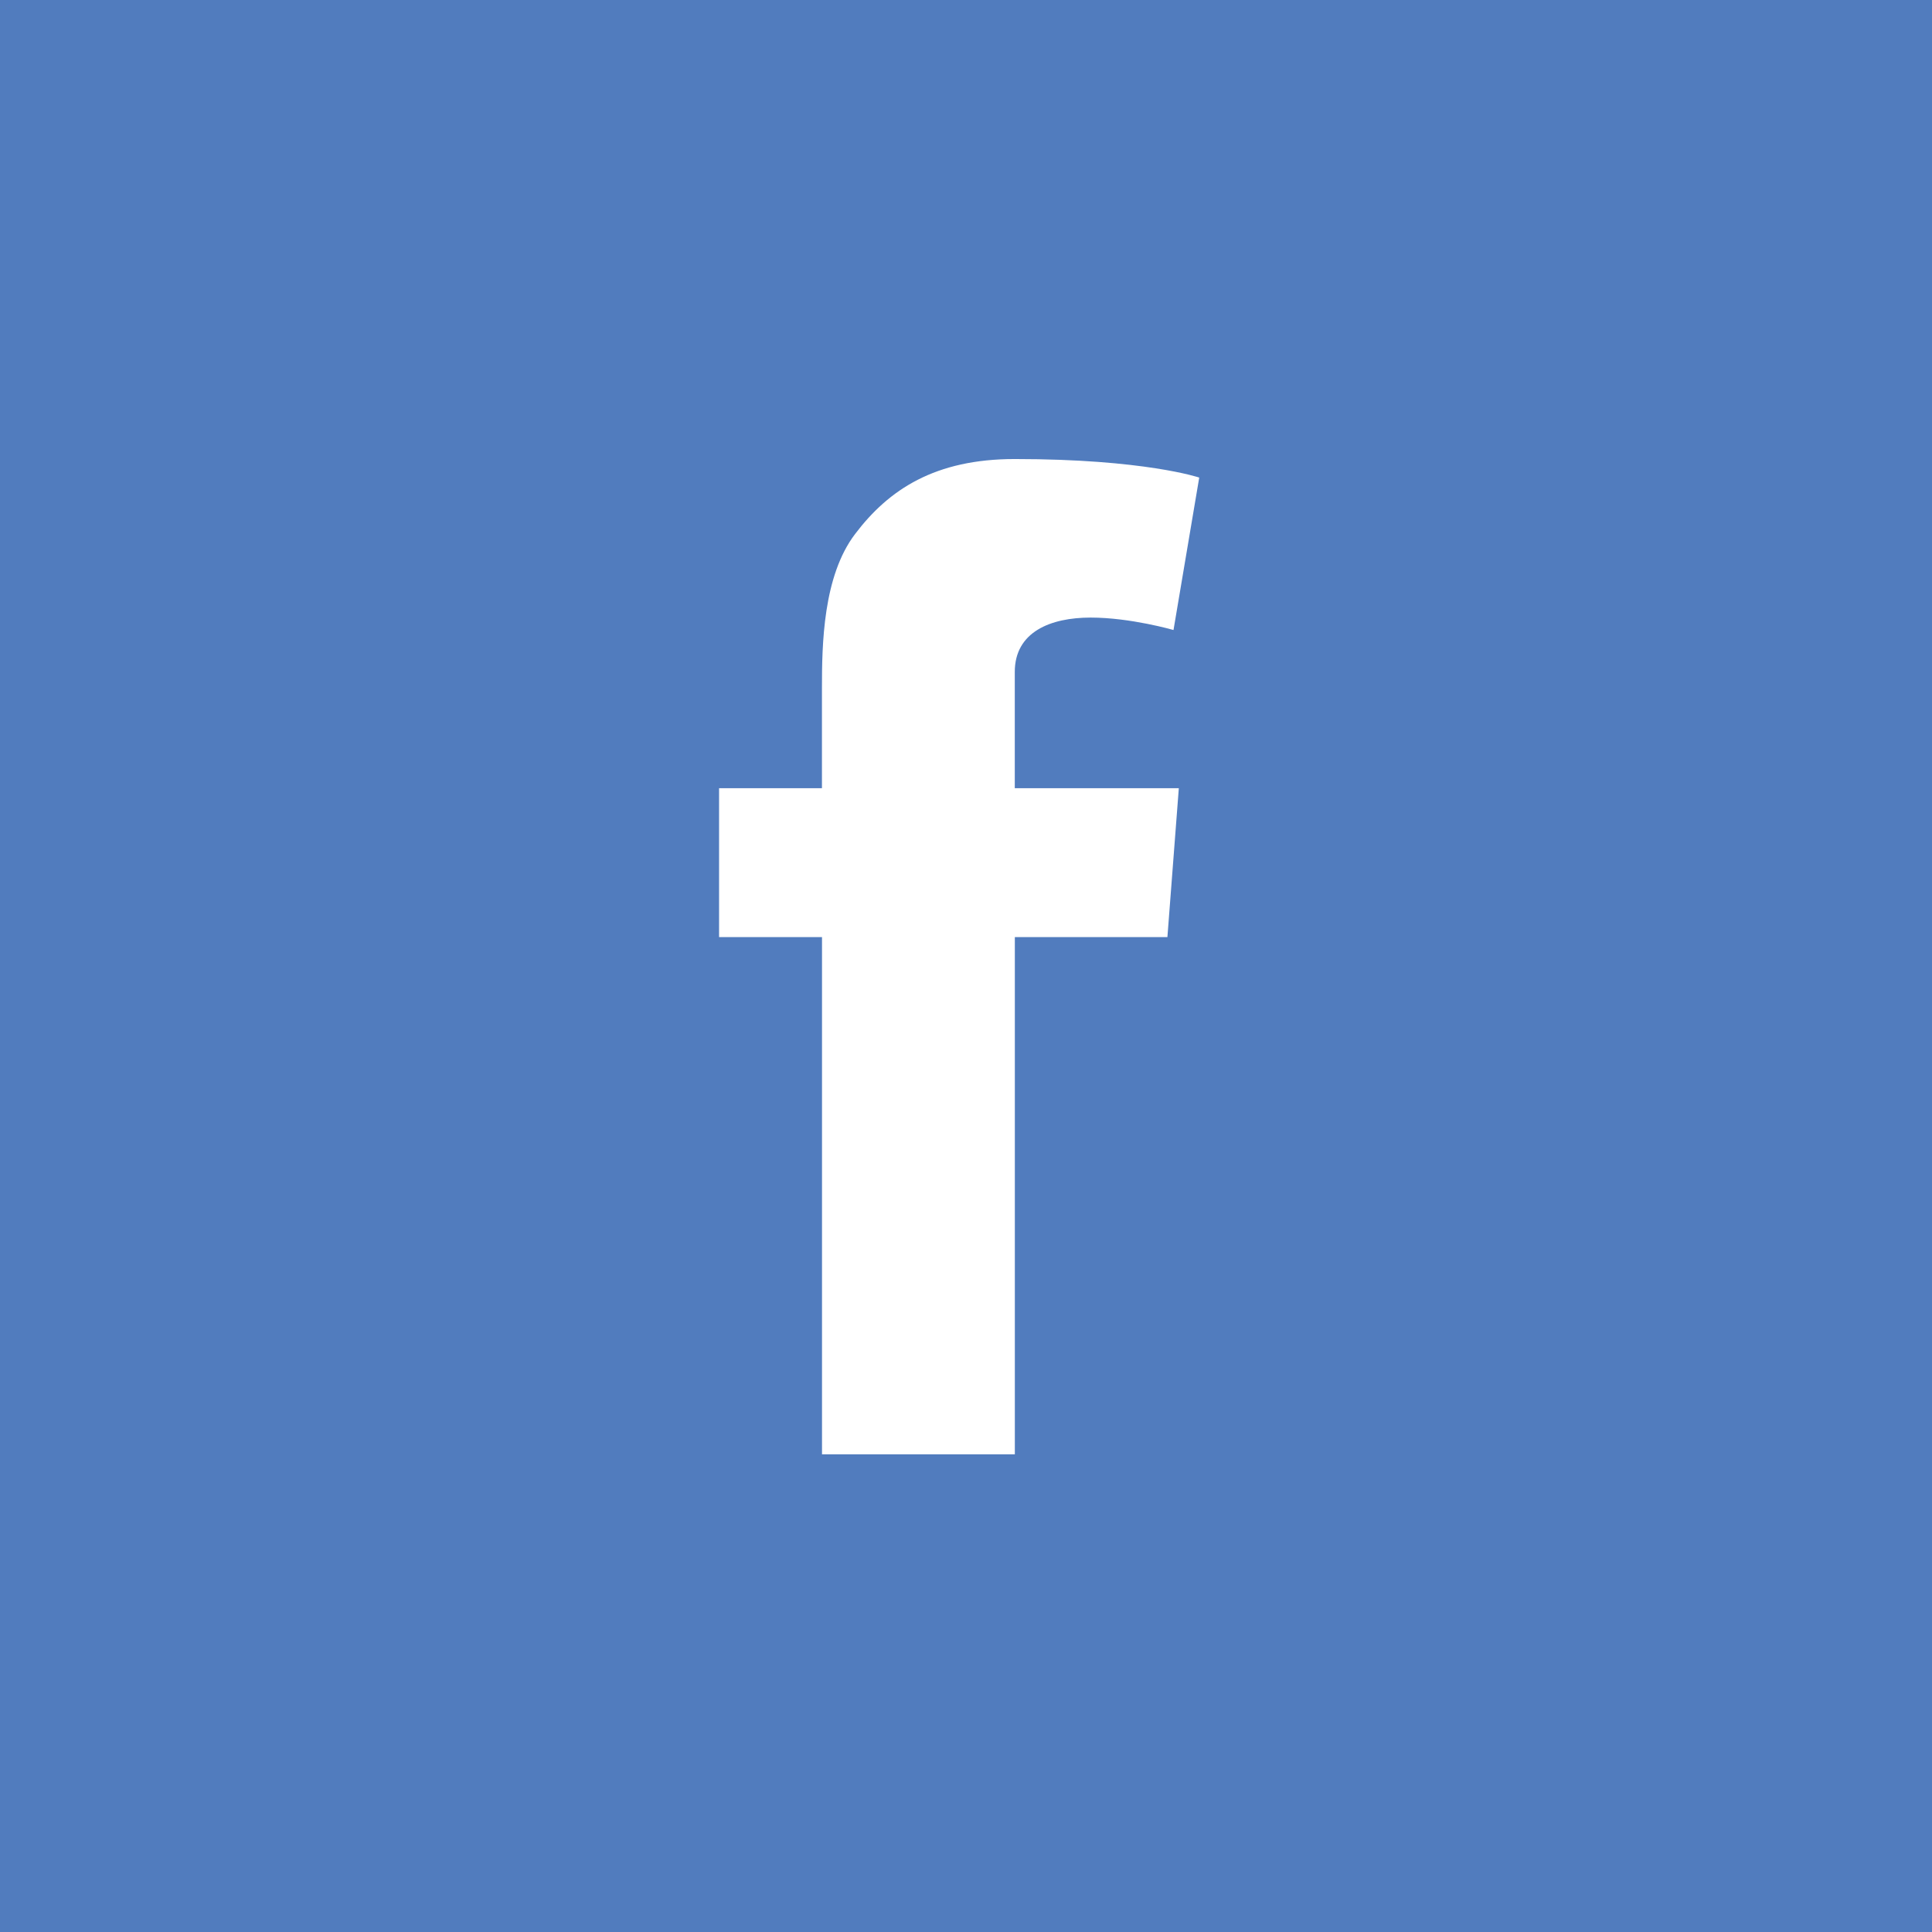 <?xml version="1.0" encoding="utf-8"?>
<!-- Generator: Adobe Illustrator 16.0.4, SVG Export Plug-In . SVG Version: 6.00 Build 0)  -->
<!DOCTYPE svg PUBLIC "-//W3C//DTD SVG 1.1//EN" "http://www.w3.org/Graphics/SVG/1.1/DTD/svg11.dtd">
<svg version="1.1" id="Layer_1" xmlns="http://www.w3.org/2000/svg" xmlns:xlink="http://www.w3.org/1999/xlink" x="0px" y="0px"
	 width="32px" height="32px" viewBox="0 0 32 32" enable-background="new 0 0 32 32" xml:space="preserve">
<g display="none">
	<rect x="-0.598" y="-0.637" display="inline" fill="#65CCEF" width="32.959" height="32.965"/>
	<path display="inline" fill="#FFFFFF" d="M24.15,11.528c-0.607,0.27-1.26,0.451-1.945,0.534c0.7-0.419,1.237-1.083,1.489-1.874
		c-0.655,0.388-1.378,0.669-2.151,0.82c-0.616-0.658-1.497-1.069-2.472-1.069c-1.869,0-3.385,1.518-3.385,3.388
		c0,0.266,0.029,0.523,0.087,0.771c-2.814-0.142-5.31-1.488-6.981-3.54c-0.292,0.502-0.458,1.084-0.458,1.706
		c0,1.173,0.598,2.211,1.507,2.819c-0.555-0.017-1.078-0.17-1.535-0.423v0.042c0,1.642,1.167,3.01,2.718,3.321
		c-0.285,0.079-0.583,0.119-0.893,0.119c-0.218,0-0.431-0.02-0.637-0.06c0.431,1.345,1.681,2.325,3.163,2.351
		c-1.159,0.909-2.62,1.45-4.206,1.45c-0.273,0-0.543-0.015-0.808-0.046c1.499,0.96,3.279,1.522,5.192,1.522
		c6.23,0,9.636-5.161,9.636-9.638c0-0.146-0.002-0.293-0.009-0.438C23.123,12.804,23.697,12.208,24.15,11.528"/>
</g>
<g>
	<rect x="-0.598" y="-0.637" fill="#517CBE" width="32.959" height="32.965"/>
	<path fill="#FFFFFF" d="M11.91,13.055h1.704v-1.656c0-0.73,0.018-1.856,0.549-2.554c0.559-0.739,1.326-1.242,2.645-1.242
		c2.149,0,3.055,0.307,3.055,0.307l-0.426,2.525c0,0-0.71-0.206-1.373-0.206c-0.663,0-1.256,0.237-1.256,0.9v1.926h2.717
		l-0.189,2.466h-2.527v8.567h-3.194v-8.567H11.91V13.055z"/>
</g>
<g display="none">
	<rect x="-0.598" y="-0.637" display="inline" fill="#5B8DAA" width="32.959" height="32.965"/>
	<path display="inline" fill="#FFFFFF" d="M16.066,7.604v4.167h3.91v2.587h-3.91v4.226c0,0.957,0.05,1.57,0.151,1.84
		c0.1,0.272,0.289,0.488,0.566,0.651c0.363,0.219,0.779,0.327,1.25,0.327c0.834,0,1.663-0.271,2.489-0.814v2.602
		c-0.705,0.33-1.342,0.563-1.912,0.696c-0.572,0.135-1.188,0.202-1.852,0.202c-0.754,0-1.42-0.096-1.999-0.285
		c-0.578-0.192-1.073-0.461-1.481-0.814c-0.409-0.352-0.693-0.728-0.851-1.124c-0.158-0.396-0.236-0.972-0.236-1.725v-5.781H10.37
		v-2.333c0.649-0.211,1.203-0.513,1.665-0.904c0.461-0.393,0.833-0.864,1.111-1.416c0.279-0.55,0.472-1.251,0.577-2.101H16.066z"/>
</g>
<g display="none">
	<rect x="-0.598" y="-0.634" display="inline" fill="#1187C9" width="32.959" height="32.959"/>
	<path display="inline" fill="#FFFFFF" d="M11.255,22.736H8.043V12.455h3.212V22.736z M9.567,11.167H9.544
		c-1.162,0-1.917-0.785-1.917-1.781c0-1.016,0.777-1.786,1.963-1.786c1.185,0,1.913,0.768,1.937,1.783
		C11.527,10.378,10.775,11.167,9.567,11.167z M24.107,22.736h-3.642v-5.321c0-1.393-0.57-2.343-1.822-2.343
		c-0.959,0-1.492,0.642-1.739,1.261c-0.093,0.221-0.079,0.53-0.079,0.84v5.563h-3.609c0,0,0.047-9.426,0-10.281h3.609v1.612
		c0.213-0.706,1.365-1.712,3.207-1.712c2.283,0,4.076,1.479,4.076,4.665V22.736z"/>
</g>
<g display="none">
	<g display="inline">
		<rect x="-0.598" y="-0.634" fill="#A2D17E" width="32.959" height="32.959"/>
	</g>
	<g display="inline">
		<rect x="7.411" y="11.388" fill="#FFFFFF" stroke="#FFFFFF" stroke-width="2" stroke-miterlimit="10" width="17" height="11"/>
		<polyline fill="none" stroke="#A2D17E" stroke-miterlimit="10" points="25.091,9.803 15.381,20.22 5.833,9.803 		"/>
		<line fill="none" stroke="#A2D17E" stroke-miterlimit="10" x1="25.091" y1="23.611" x2="19.117" y2="15.831"/>
		<line fill="none" stroke="#A2D17E" stroke-miterlimit="10" x1="5.833" y1="23.611" x2="11.526" y2="16.409"/>
	</g>
</g>
</svg>
